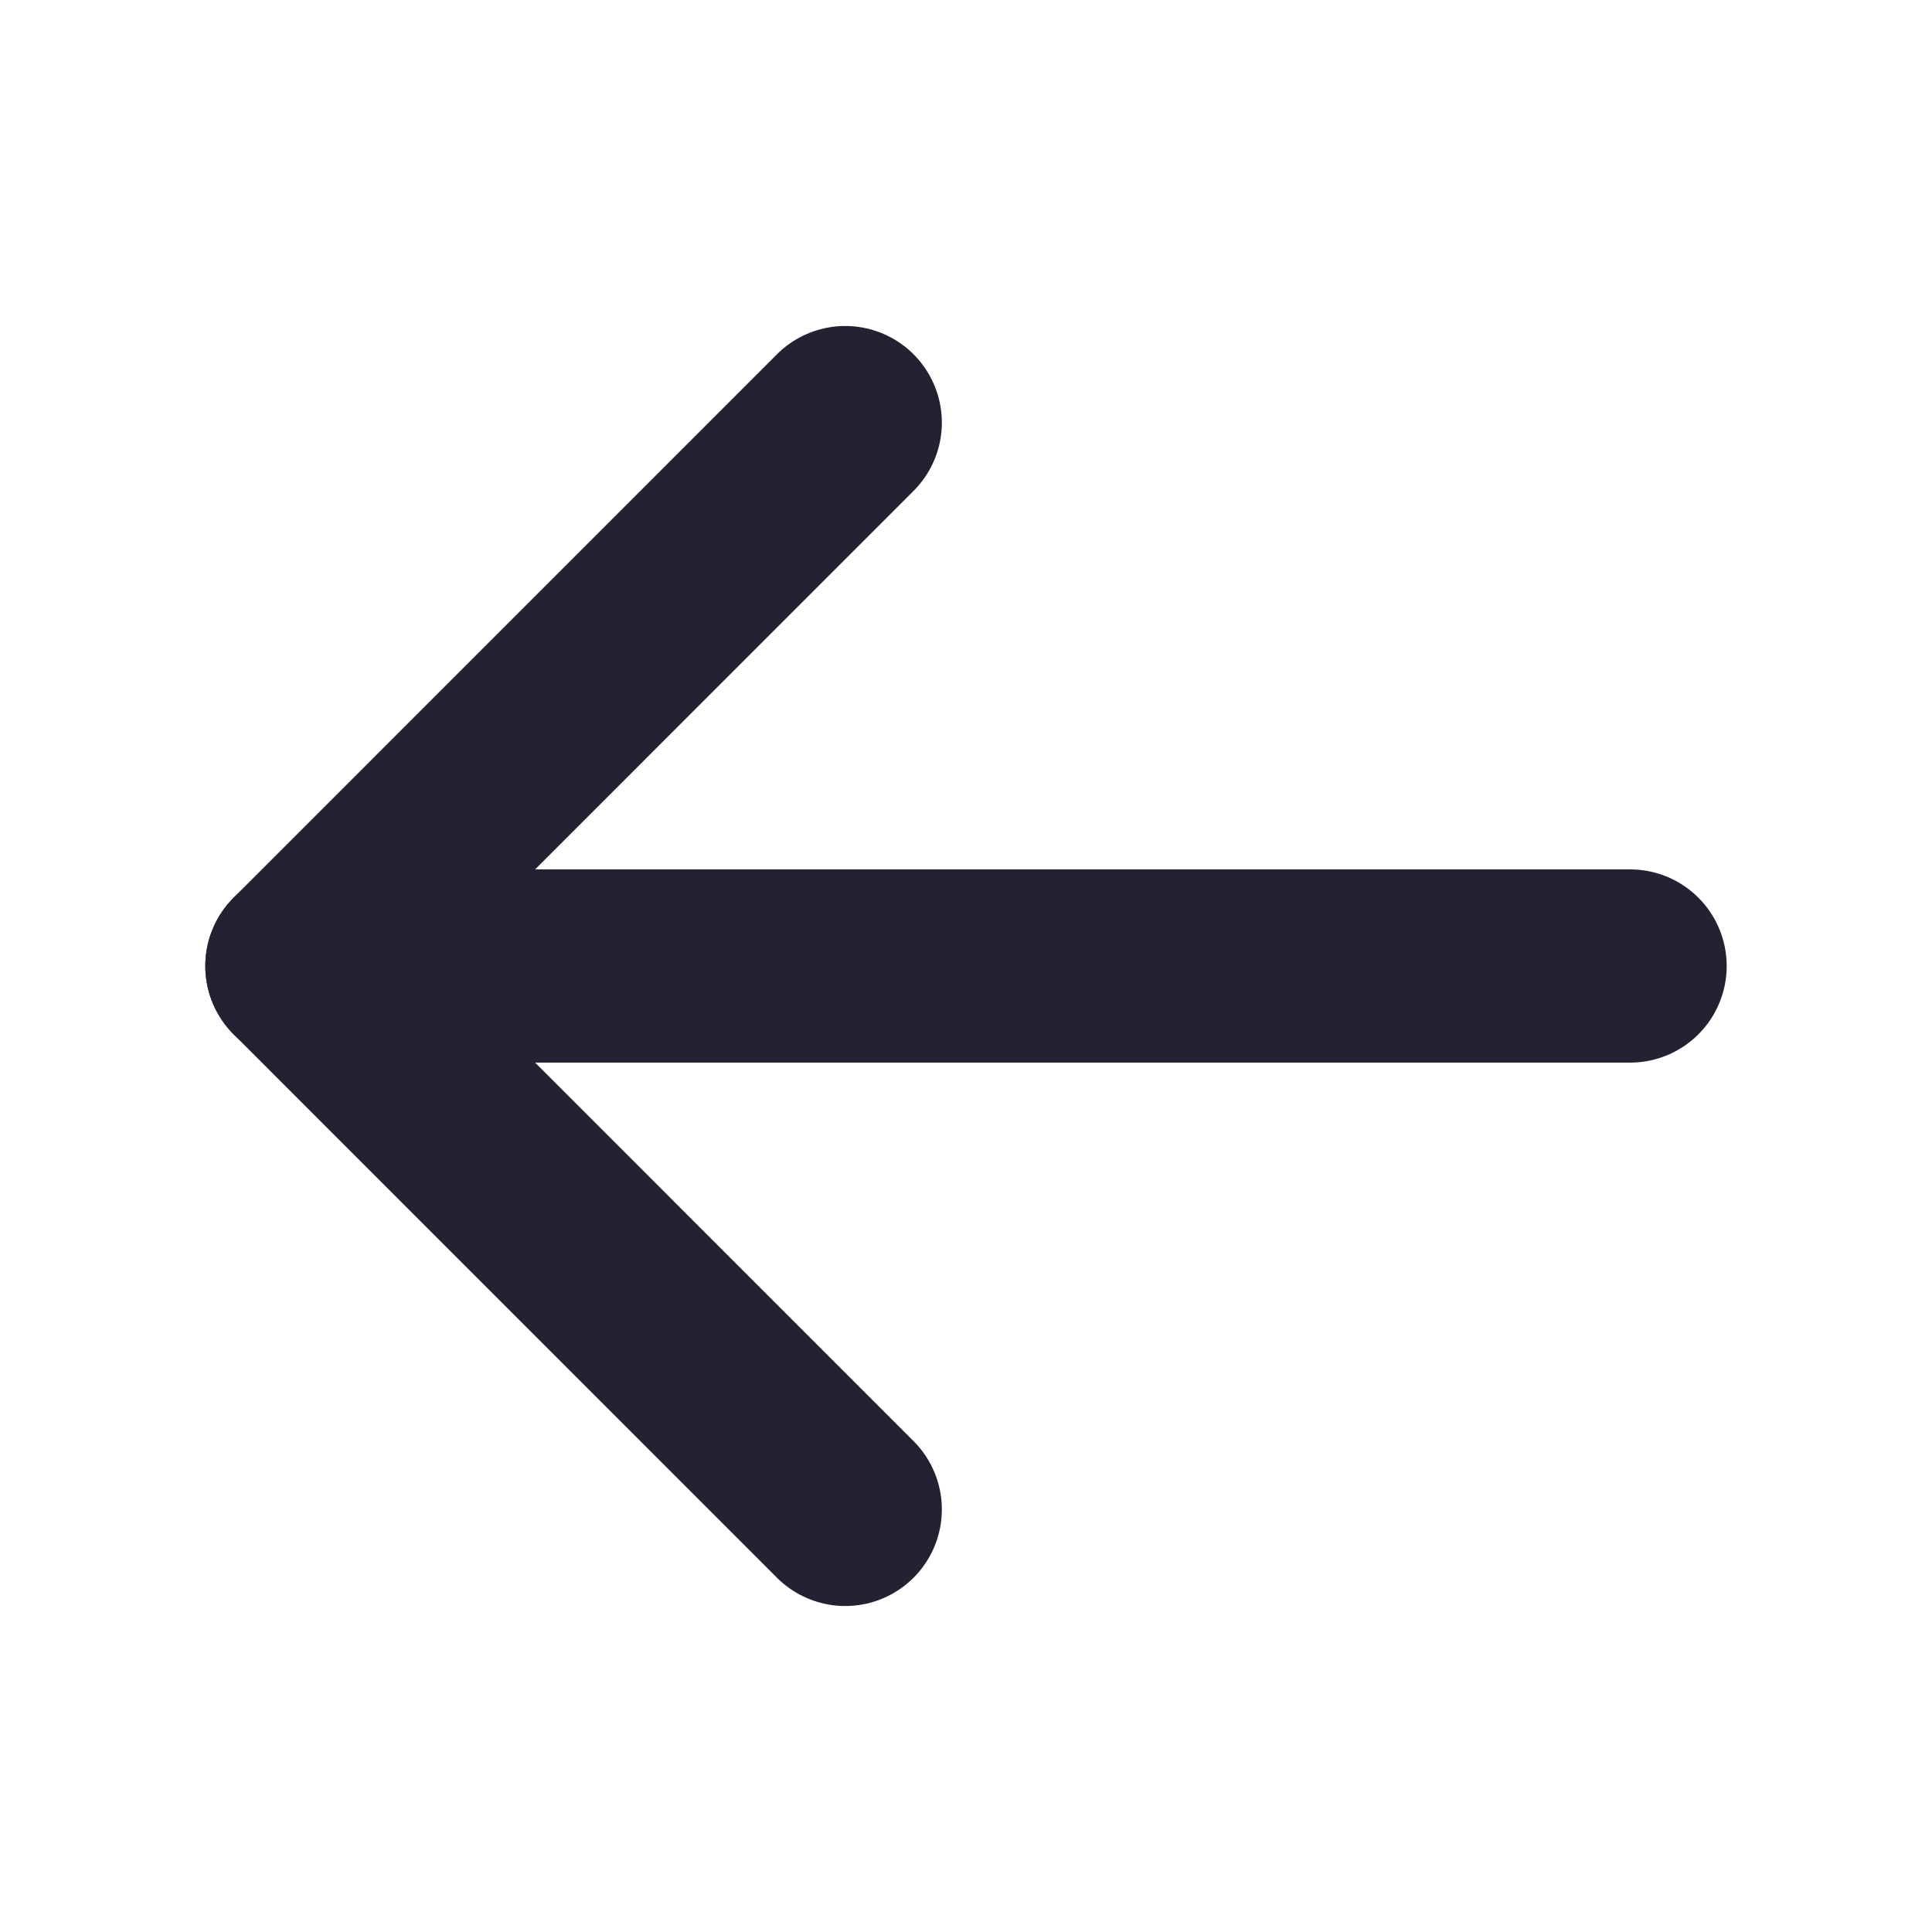 <svg width="30" height="30" viewBox="0 0 30 30" fill="none" xmlns="http://www.w3.org/2000/svg">
<path d="M25.312 15H4.688" stroke="#232232" stroke-width="3" stroke-linecap="round" stroke-linejoin="round"/>
<path d="M13.125 6.562L4.688 15L13.125 23.438" stroke="#232232" stroke-width="3" stroke-linecap="round" stroke-linejoin="round"/>
</svg>
